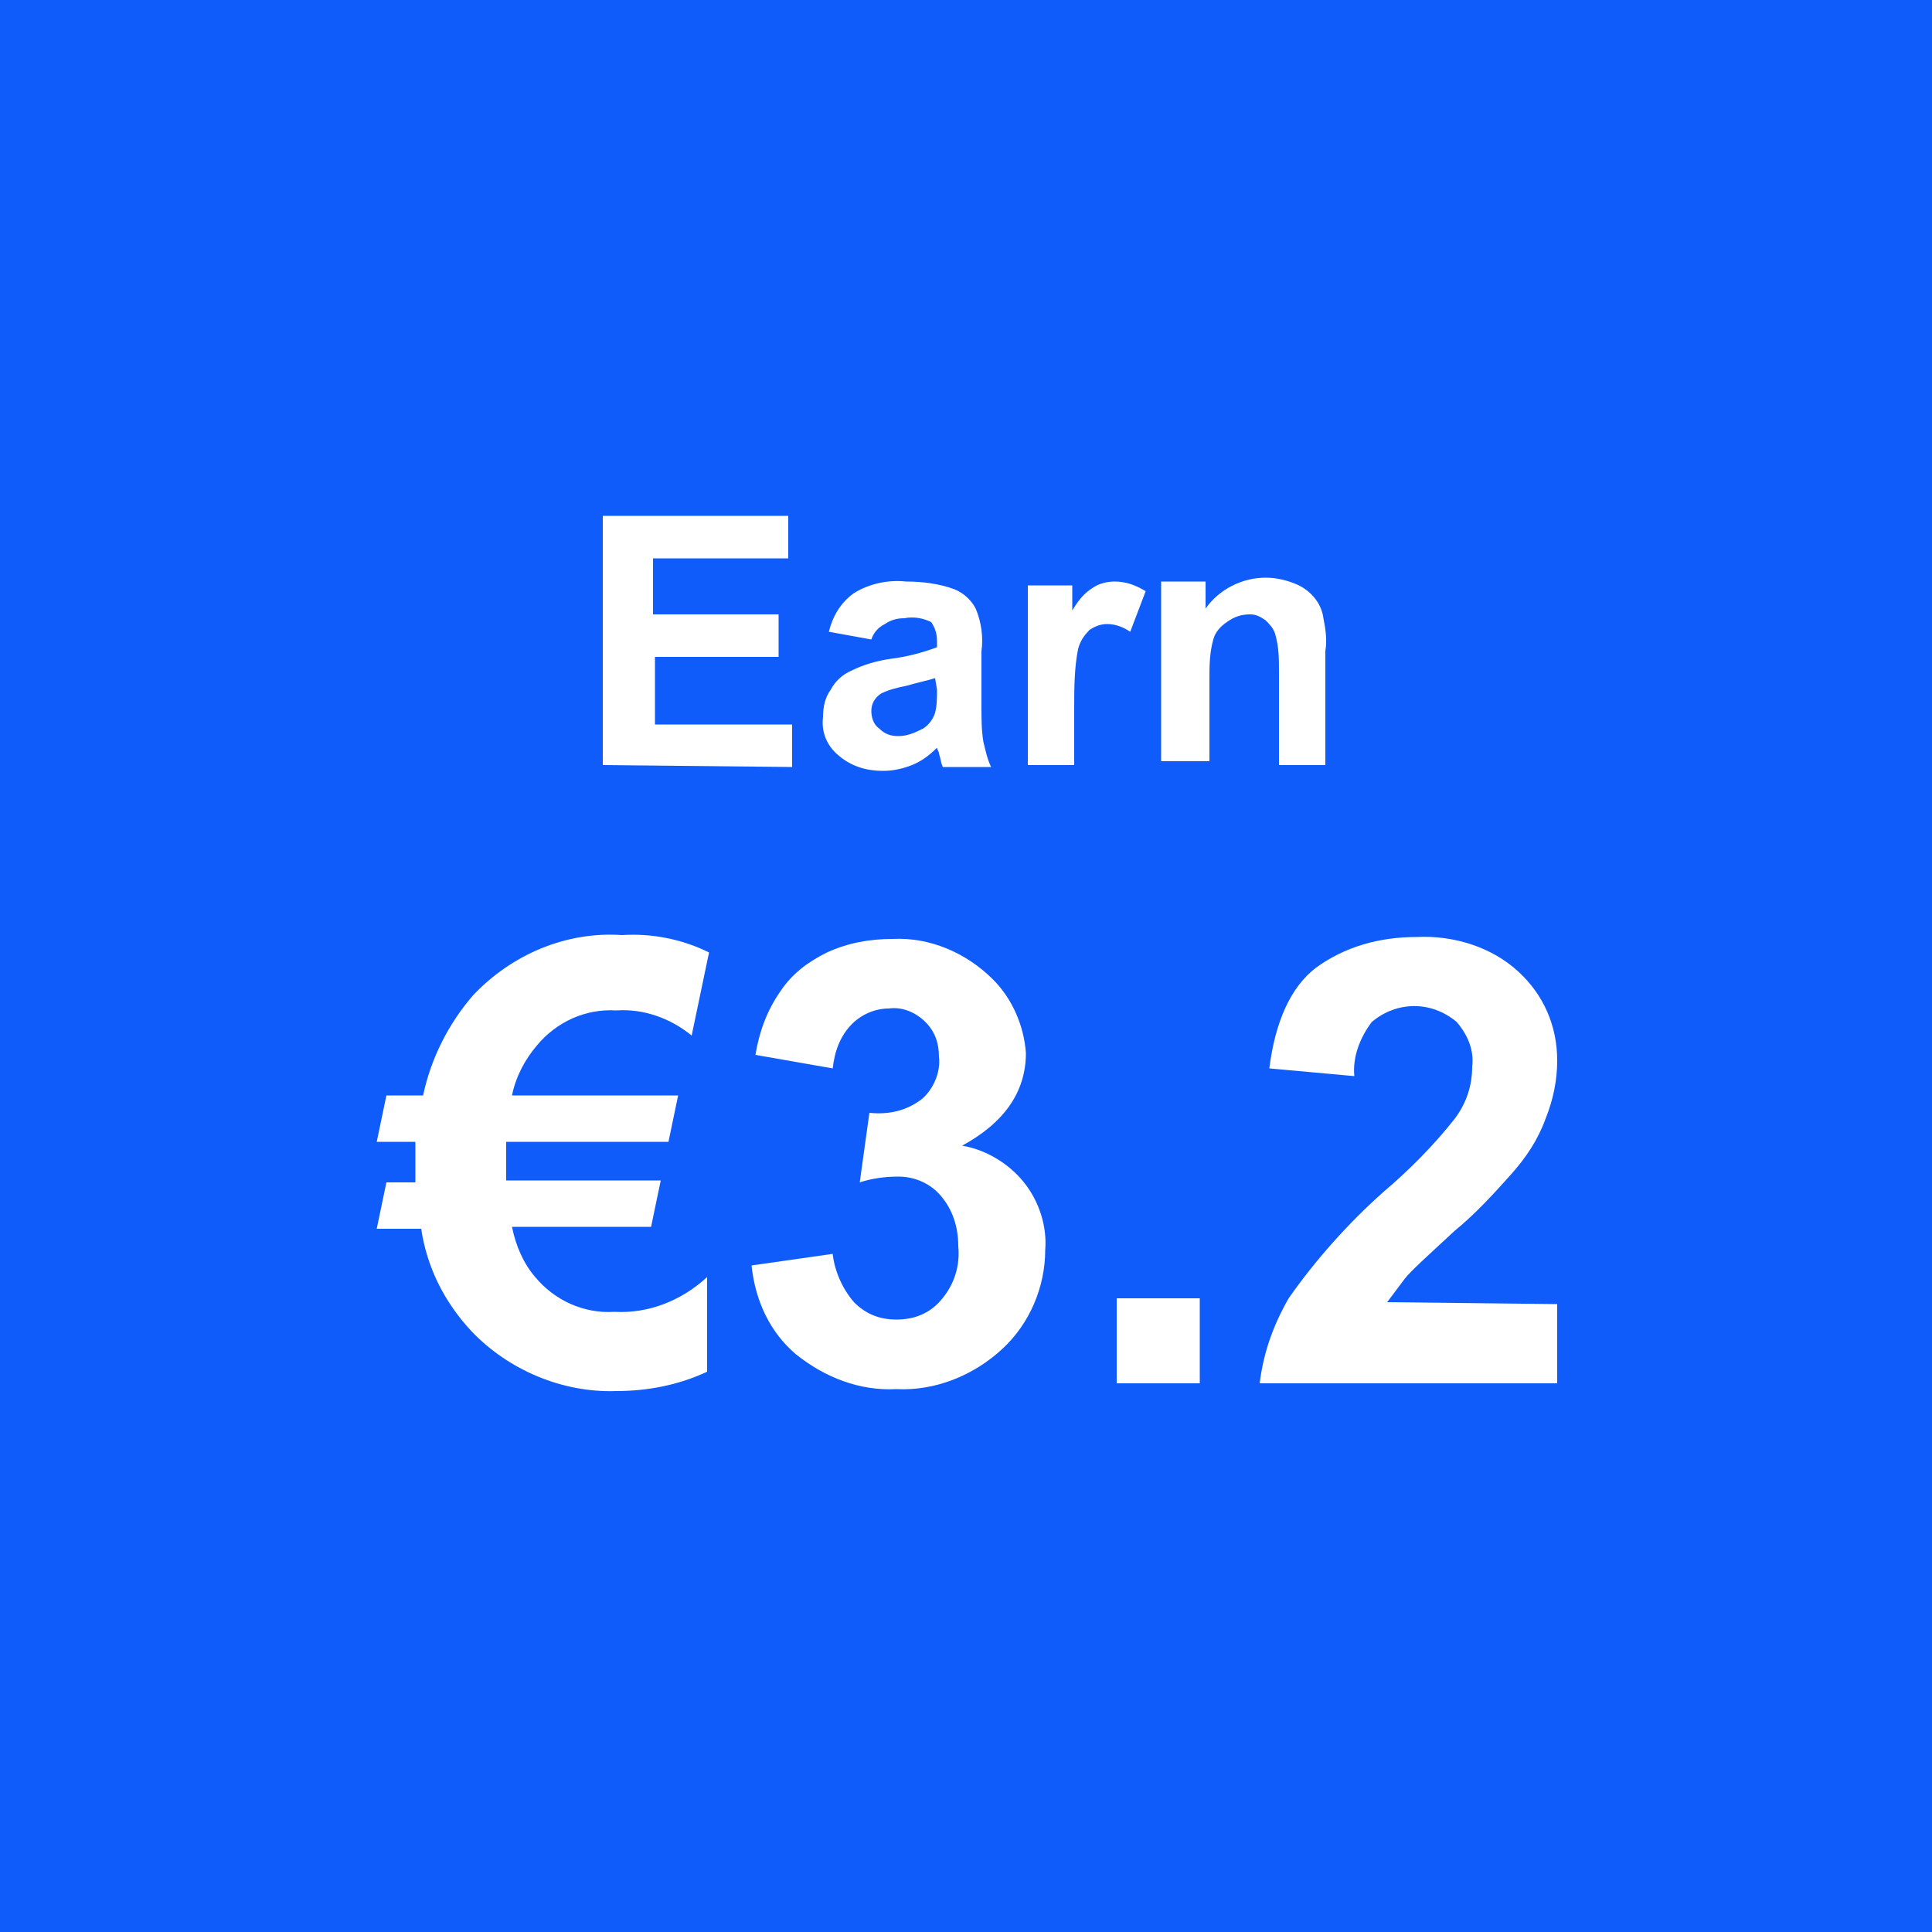 <?xml version="1.0" encoding="utf-8"?>
<!-- Generator: Adobe Illustrator 24.0.2, SVG Export Plug-In . SVG Version: 6.00 Build 0)  -->
<svg version="1.1" id="Layer_1" xmlns="http://www.w3.org/2000/svg" xmlns:xlink="http://www.w3.org/1999/xlink" x="0px" y="0px"
	 viewBox="0 0 100 100" style="enable-background:new 0 0 100 100;" xml:space="preserve">
<rect y="0" fill="#105CFB" width="100" height="100"/>
<g>
	<path fill="#fff" d="M31.2,39.6V26.7h9.6v2.2h-7v2.9h6.5V34h-6.4v3.5H41v2.2L31.2,39.6z"/>
	<path fill="#fff" d="M45.1,33.1l-2.2-0.4c0.2-0.8,0.6-1.5,1.3-2c0.8-0.5,1.8-0.7,2.7-0.6c0.8,0,1.7,0.1,2.5,0.4
		c0.5,0.2,0.9,0.6,1.1,1c0.3,0.7,0.4,1.5,0.3,2.2v2.9c0,0.6,0,1.2,0.1,1.8c0.1,0.4,0.2,0.9,0.4,1.3h-2.5c-0.1-0.2-0.1-0.4-0.2-0.7
		c0-0.1-0.1-0.2-0.1-0.3c-0.4,0.4-0.8,0.7-1.3,0.9c-0.5,0.2-1,0.3-1.5,0.3c-0.8,0-1.6-0.2-2.3-0.8c-0.6-0.5-0.9-1.2-0.8-2
		c0-0.5,0.1-1,0.4-1.4c0.2-0.4,0.6-0.8,1.1-1c0.6-0.3,1.3-0.5,2-0.6c0.8-0.1,1.6-0.3,2.4-0.6v-0.3c0-0.4-0.1-0.7-0.3-1
		c-0.4-0.2-0.9-0.3-1.4-0.2c-0.4,0-0.7,0.1-1,0.3C45.4,32.5,45.2,32.8,45.1,33.1z M48.4,35.1c-0.3,0.1-0.8,0.2-1.5,0.4
		c-0.5,0.1-0.9,0.2-1.3,0.4c-0.3,0.2-0.5,0.5-0.5,0.9c0,0.3,0.1,0.7,0.4,0.9c0.3,0.3,0.6,0.4,1,0.4c0.5,0,0.9-0.2,1.3-0.4
		c0.3-0.2,0.5-0.5,0.6-0.8c0.1-0.4,0.1-0.8,0.1-1.2L48.4,35.1z"/>
	<path fill="#fff" d="M55.6,39.6h-2.4v-9.3h2.3v1.3c0.3-0.5,0.6-0.9,1.1-1.2c0.3-0.2,0.7-0.3,1.1-0.3c0.6,0,1.1,0.2,1.6,0.5
		l-0.8,2.1c-0.3-0.2-0.7-0.4-1.2-0.4c-0.3,0-0.6,0.1-0.9,0.3c-0.3,0.3-0.5,0.6-0.6,1c-0.2,1-0.2,2.1-0.2,3.1L55.6,39.6z"/>
	<path fill="#fff" d="M68.7,39.6h-2.5v-4.8c0-0.7,0-1.3-0.2-2c-0.1-0.3-0.3-0.5-0.5-0.7c-0.3-0.2-0.5-0.3-0.8-0.3
		c-0.4,0-0.8,0.1-1.2,0.4c-0.3,0.2-0.6,0.5-0.7,0.9c-0.2,0.7-0.2,1.4-0.2,2.1v4.2h-2.5v-9.3h2.3v1.4c0.7-1,1.9-1.6,3.1-1.6
		c0.5,0,1,0.1,1.5,0.3c0.8,0.3,1.4,1,1.5,1.8c0.1,0.5,0.2,1.1,0.1,1.7V39.6z"/>
</g>
<g>
	<path fill="#fff" d="M36.7,49.3l-0.9,4.3c-1.1-0.9-2.5-1.4-3.9-1.3c-1.6-0.1-3.1,0.6-4.1,1.8c-0.6,0.7-1.1,1.6-1.3,2.6h8.6
		l-0.5,2.4h-8.4c0,0.2,0,0.5,0,0.9s0,0.7,0,1.1h8l-0.5,2.4h-7.2c0.2,1,0.6,1.9,1.2,2.6c1,1.2,2.5,1.9,4.1,1.8
		c1.8,0.1,3.5-0.6,4.8-1.8V71c-1.5,0.7-3.1,1-4.7,1c-2.8,0.1-5.6-1.1-7.5-3.1c-1.4-1.5-2.3-3.3-2.6-5.3h-2.3l0.5-2.4h1.5
		c0-0.3,0-0.5,0-0.8c0-0.5,0-0.9,0-1.3h-2l0.5-2.4h1.9c0.4-1.9,1.3-3.7,2.6-5.2c2-2.1,4.8-3.3,7.7-3.1
		C33.7,48.3,35.3,48.6,36.7,49.3z"/>
	<path fill="#fff" d="M38.9,65.5l4.2-0.6c0.1,0.9,0.5,1.8,1.1,2.5c0.6,0.6,1.3,0.9,2.2,0.9c0.9,0,1.7-0.3,2.3-1
		c0.7-0.8,1-1.8,0.9-2.8c0-1-0.3-1.9-0.9-2.6c-0.5-0.6-1.3-1-2.2-1c-0.7,0-1.4,0.1-2,0.3l0.5-3.6c1,0.1,1.9-0.1,2.7-0.7
		c0.6-0.5,1-1.4,0.9-2.2c0-0.7-0.2-1.3-0.7-1.8c-0.5-0.5-1.2-0.8-1.9-0.7c-0.7,0-1.4,0.3-1.9,0.8c-0.6,0.6-0.9,1.4-1,2.3l-4-0.7
		c0.2-1.2,0.6-2.3,1.3-3.3c0.6-0.9,1.4-1.5,2.4-2c1.1-0.5,2.2-0.7,3.4-0.7c1.9-0.1,3.8,0.7,5.2,2.1c1,1,1.6,2.4,1.7,3.8
		c0,2-1.1,3.6-3.3,4.8c1.2,0.2,2.4,0.9,3.2,1.9c0.8,1,1.2,2.3,1.1,3.5c0,1.9-0.8,3.8-2.2,5.1c-1.5,1.4-3.5,2.2-5.5,2.1
		c-1.9,0.1-3.7-0.6-5.2-1.8C39.9,69,39.1,67.4,38.9,65.5z"/>
	<path fill="#fff" d="M57.8,71.6v-4.4h4.3v4.4H57.8z"/>
	<path fill="#fff" d="M80.6,67.5v4.1H65.2c0.2-1.6,0.7-3,1.5-4.4c1.4-2,3.1-3.9,4.9-5.5c1.3-1.1,2.6-2.4,3.7-3.8
		c0.6-0.8,0.9-1.7,0.9-2.7c0.1-0.8-0.2-1.6-0.8-2.3c-1.3-1.1-3.1-1.1-4.4,0c-0.6,0.8-1,1.8-0.9,2.8l-4.4-0.4
		c0.3-2.4,1.1-4.2,2.4-5.2c1.5-1.1,3.3-1.6,5.2-1.6c1.9-0.1,3.9,0.5,5.3,1.8c1.3,1.2,2,2.8,2,4.6c0,1-0.2,2-0.6,3
		c-0.4,1.1-1,2-1.8,2.9c-0.9,1-1.8,2-2.9,2.9c-1.4,1.3-2.3,2.1-2.6,2.5c-0.3,0.4-0.6,0.8-0.9,1.2L80.6,67.5z"/>
</g>
</svg>
